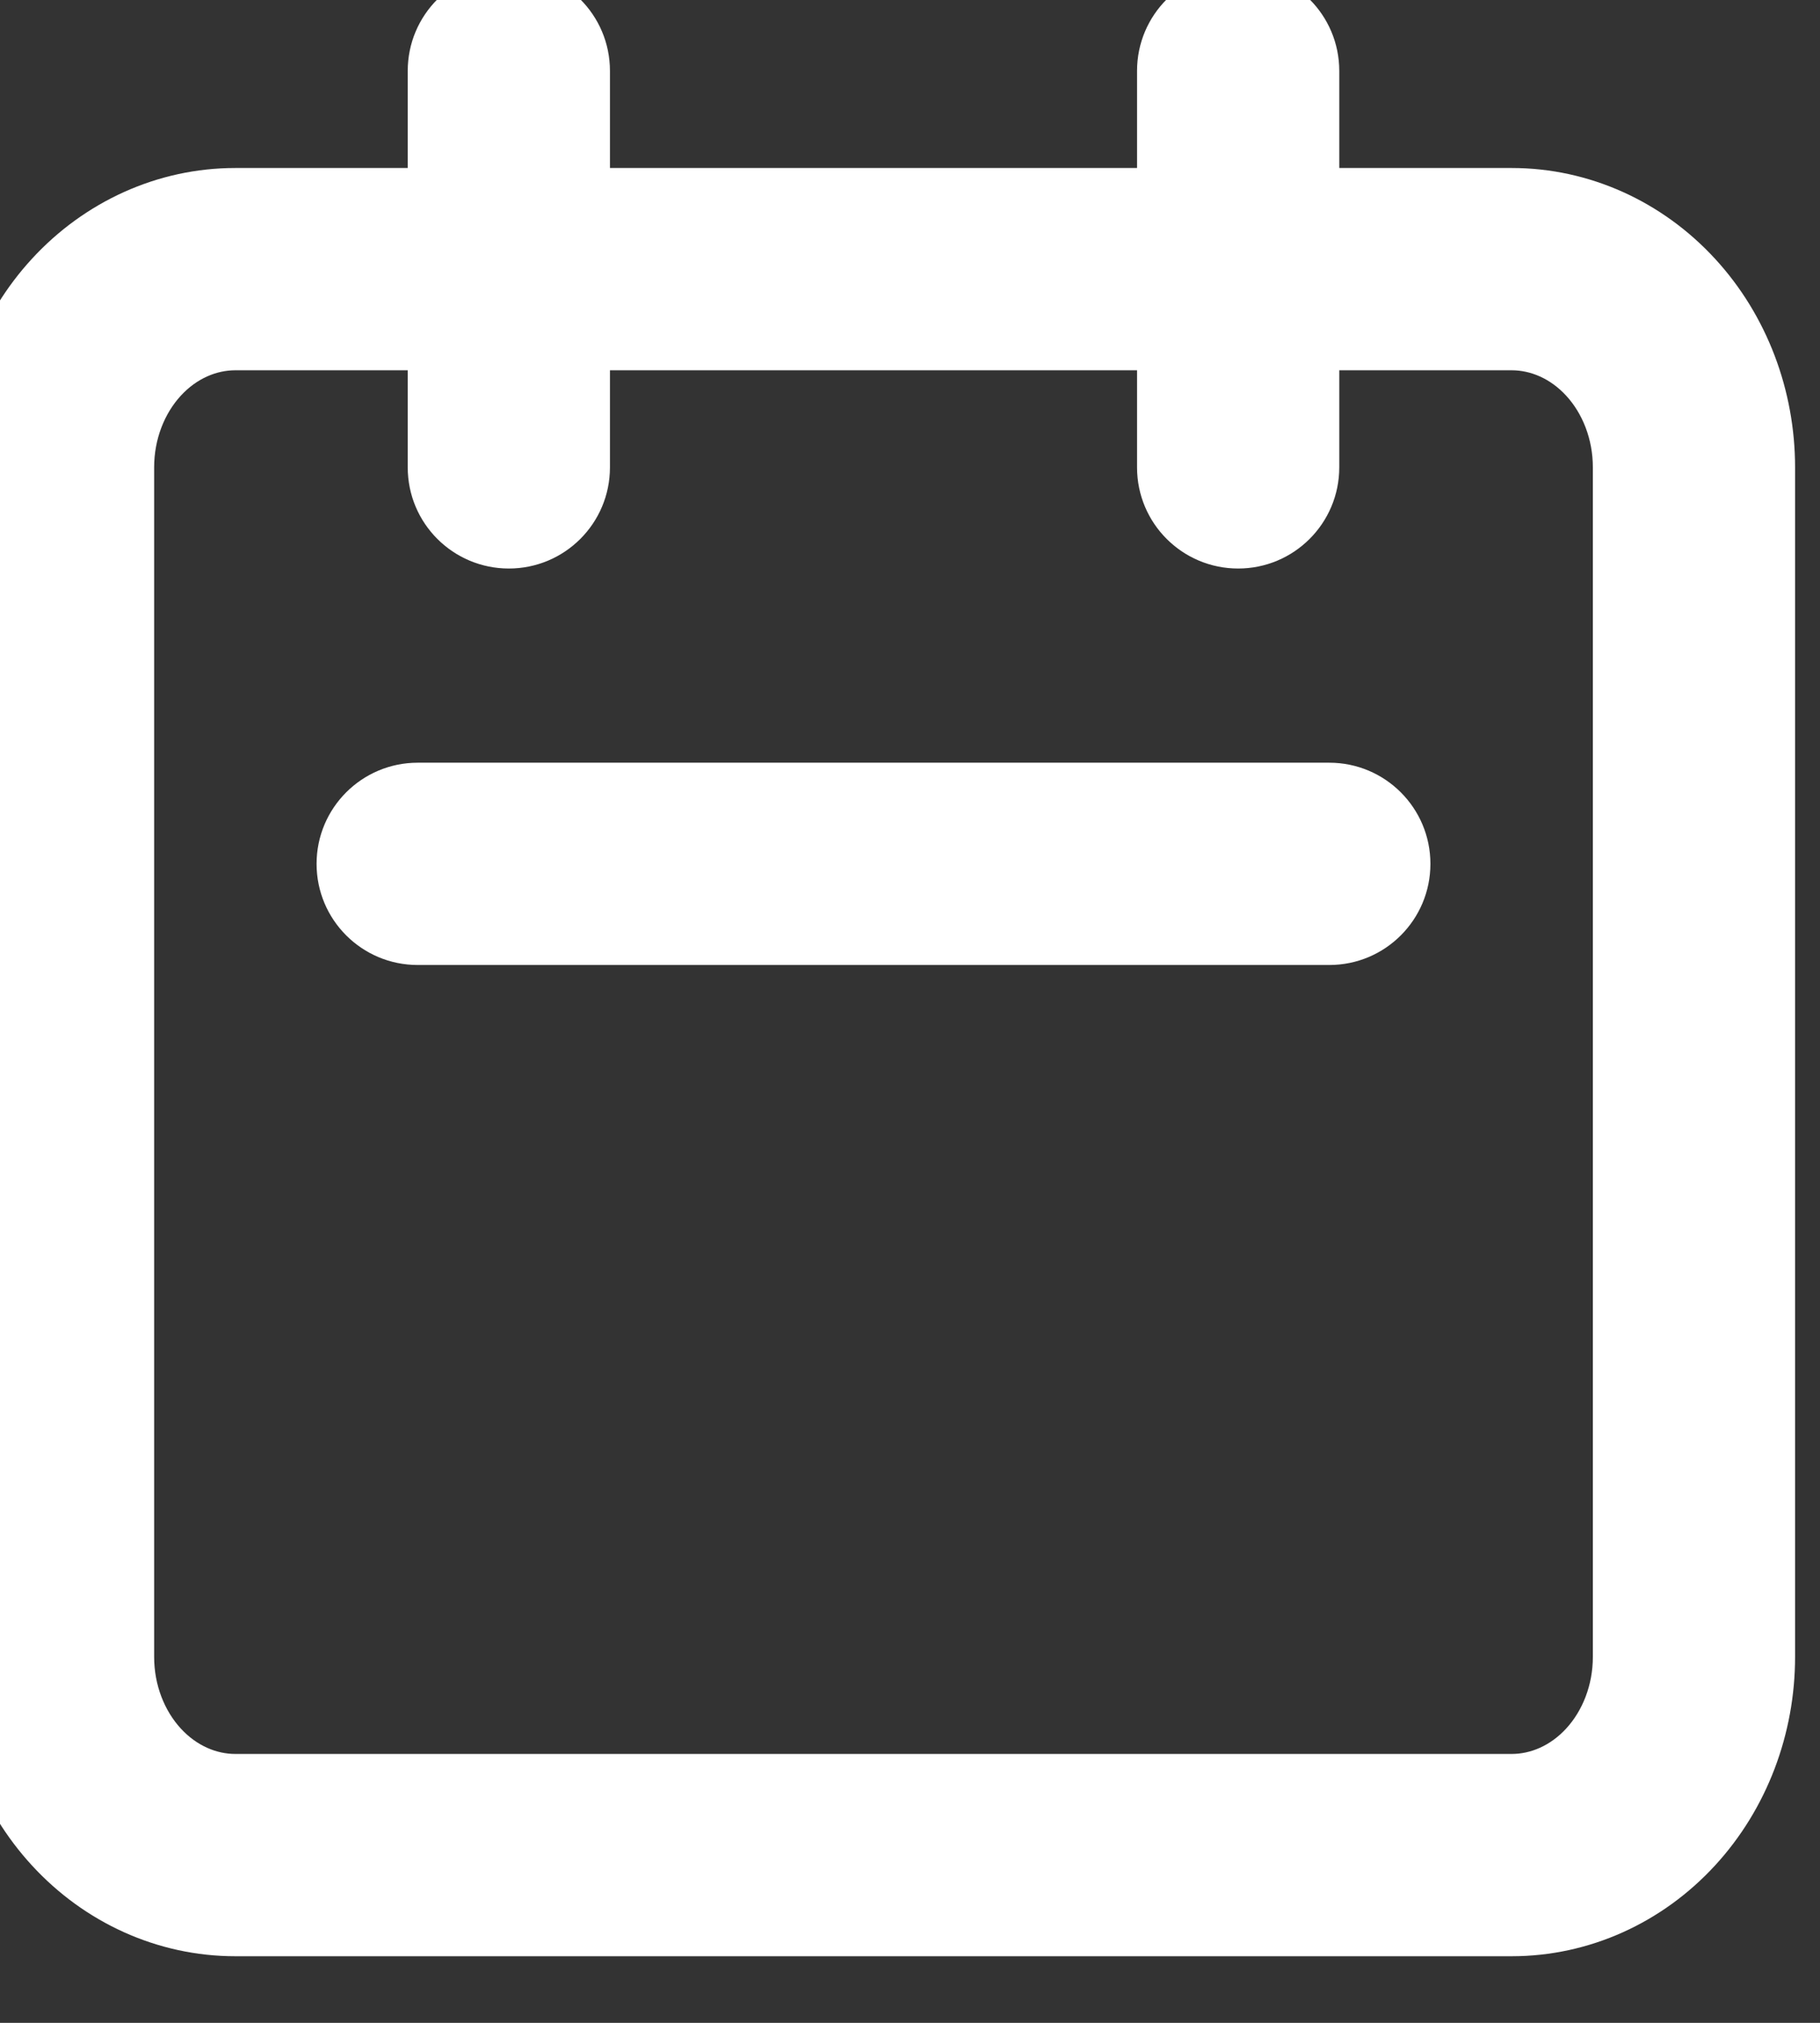 <svg width="36" height="40" viewBox="0 0 36 40" fill="none" xmlns="http://www.w3.org/2000/svg" xmlns:xlink="http://www.w3.org/1999/xlink">
<rect x="0" y="0" width="36" height="40" fill="#333333" stroke="none"/>
<path d="M8.065,9.242C8.065,10.347 8.96,11.242 10.065,11.242C11.17,11.242 12.065,10.347 12.065,9.242L8.065,9.242ZM12.065,1.402C12.065,0.297 11.17,-0.598 10.065,-0.598C8.96,-0.598 8.065,0.297 8.065,1.402L12.065,1.402ZM22.491,9.242C22.491,10.347 23.386,11.242 24.491,11.242C25.595,11.242 26.491,10.347 26.491,9.242L22.491,9.242ZM26.491,1.402C26.491,0.297 25.595,-0.598 24.491,-0.598C23.386,-0.598 22.491,0.297 22.491,1.402L26.491,1.402ZM8.262,15.082C7.157,15.082 6.262,15.978 6.262,17.082C6.262,18.187 7.157,19.082 8.262,19.082L8.262,15.082ZM26.294,19.082C27.399,19.082 28.294,18.187 28.294,17.082C28.294,15.978 27.399,15.082 26.294,15.082L26.294,19.082ZM29.901,5.322L29.901,3.322L29.901,5.322ZM4.655,5.322L4.655,3.322L4.655,5.322ZM1.049,9.242L-0.951,9.242L1.049,9.242ZM1.049,32.763L-0.951,32.763L1.049,32.763ZM12.065,9.242L12.065,1.402L8.065,1.402L8.065,9.242L12.065,9.242ZM8.065,1.402L8.065,9.242L12.065,9.242L12.065,1.402L8.065,1.402ZM26.491,9.242L26.491,1.402L22.491,1.402L22.491,9.242L26.491,9.242ZM22.491,1.402L22.491,9.242L26.491,9.242L26.491,1.402L22.491,1.402ZM8.262,19.082L26.294,19.082L26.294,15.082L8.262,15.082L8.262,19.082ZM26.294,15.082L8.262,15.082L8.262,19.082L26.294,19.082L26.294,15.082ZM4.655,38.683L29.901,38.683L29.901,34.683L4.655,34.683L4.655,38.683ZM29.901,38.683C31.444,38.683 32.887,38.016 33.923,36.889L30.979,34.181C30.662,34.525 30.27,34.683 29.901,34.683L29.901,38.683ZM33.923,36.889C34.954,35.769 35.507,34.282 35.507,32.763L31.507,32.763C31.507,33.324 31.301,33.831 30.979,34.181L33.923,36.889ZM35.507,32.763L35.507,9.242L31.507,9.242L31.507,32.763L35.507,32.763ZM35.507,9.242C35.507,7.723 34.954,6.236 33.923,5.116L30.979,7.824C31.301,8.174 31.507,8.681 31.507,9.242L35.507,9.242ZM33.923,5.116C32.887,3.99 31.444,3.322 29.901,3.322L29.901,7.322C30.27,7.322 30.662,7.48 30.979,7.824L33.923,5.116ZM29.901,3.322L4.655,3.322L4.655,7.322L29.901,7.322L29.901,3.322ZM4.655,3.322C3.112,3.322 1.669,3.99 0.633,5.116L3.577,7.824C3.894,7.48 4.286,7.322 4.655,7.322L4.655,3.322ZM0.633,5.116C-0.398,6.236 -0.951,7.723 -0.951,9.242L3.049,9.242C3.049,8.681 3.255,8.174 3.577,7.824L0.633,5.116ZM-0.951,9.242L-0.951,32.763L3.049,32.763L3.049,9.242L-0.951,9.242ZM-0.951,32.763C-0.951,34.282 -0.398,35.769 0.633,36.889L3.577,34.181C3.255,33.831 3.049,33.324 3.049,32.763L-0.951,32.763ZM0.633,36.889C1.669,38.016 3.112,38.683 4.655,38.683L4.655,34.683C4.286,34.683 3.894,34.525 3.577,34.181L0.633,36.889Z" fill="#FFFFFF"/>
</svg>
